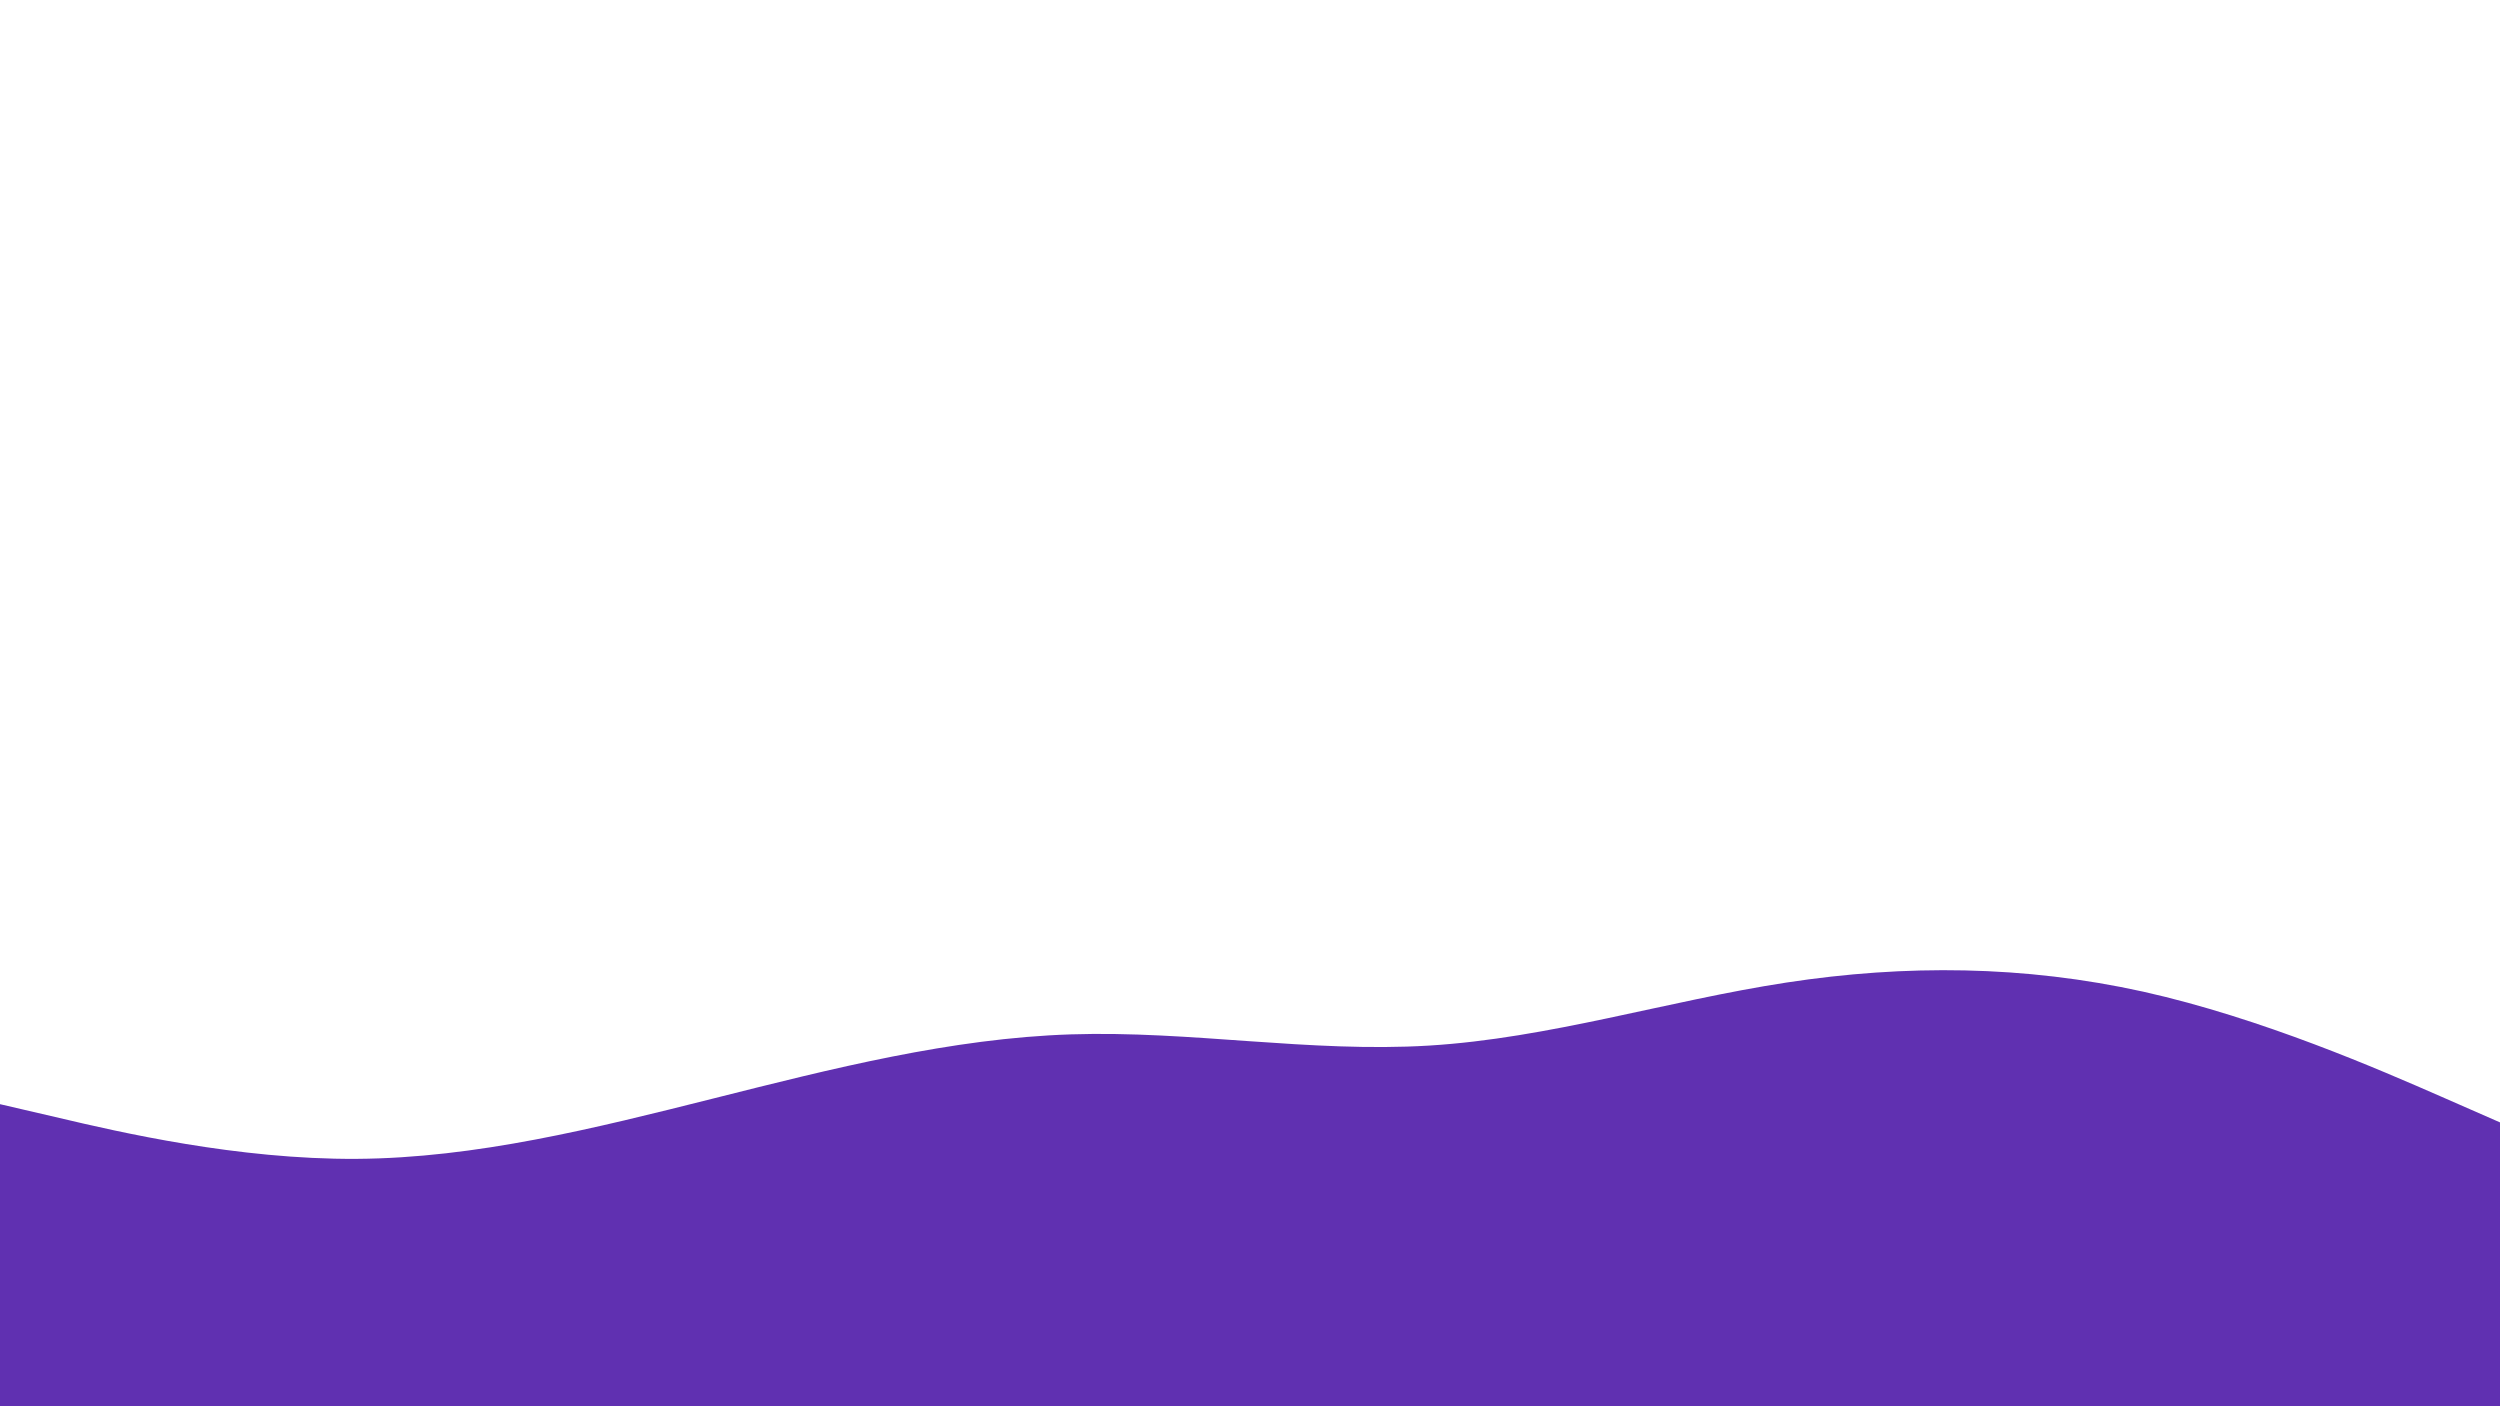 <svg id="visual" viewBox="0 0 960 540" width="960" height="540" xmlns="http://www.w3.org/2000/svg" xmlns:xlink="http://www.w3.org/1999/xlink" version="1.1"><rect x="0" y="0" width="960" height="540" fill="#FFFFFF"></rect><path d="M0 424L22.8 429.3C45.7 434.7 91.3 445.3 137 445C182.7 444.7 228.3 433.3 274 421.8C319.7 410.3 365.3 398.7 411.2 397.2C457 395.7 503 404.3 548.8 401.5C594.7 398.7 640.3 384.3 686 377.3C731.7 370.3 777.3 370.7 823 380.8C868.7 391 914.3 411 937.2 421L960 431L960 541L937.2 541C914.3 541 868.7 541 823 541C777.3 541 731.7 541 686 541C640.3 541 594.7 541 548.8 541C503 541 457 541 411.2 541C365.3 541 319.7 541 274 541C228.3 541 182.7 541 137 541C91.3 541 45.7 541 22.8 541L0 541Z" fill="#6030b1" stroke-linecap="round" stroke-linejoin="miter"></path></svg>
